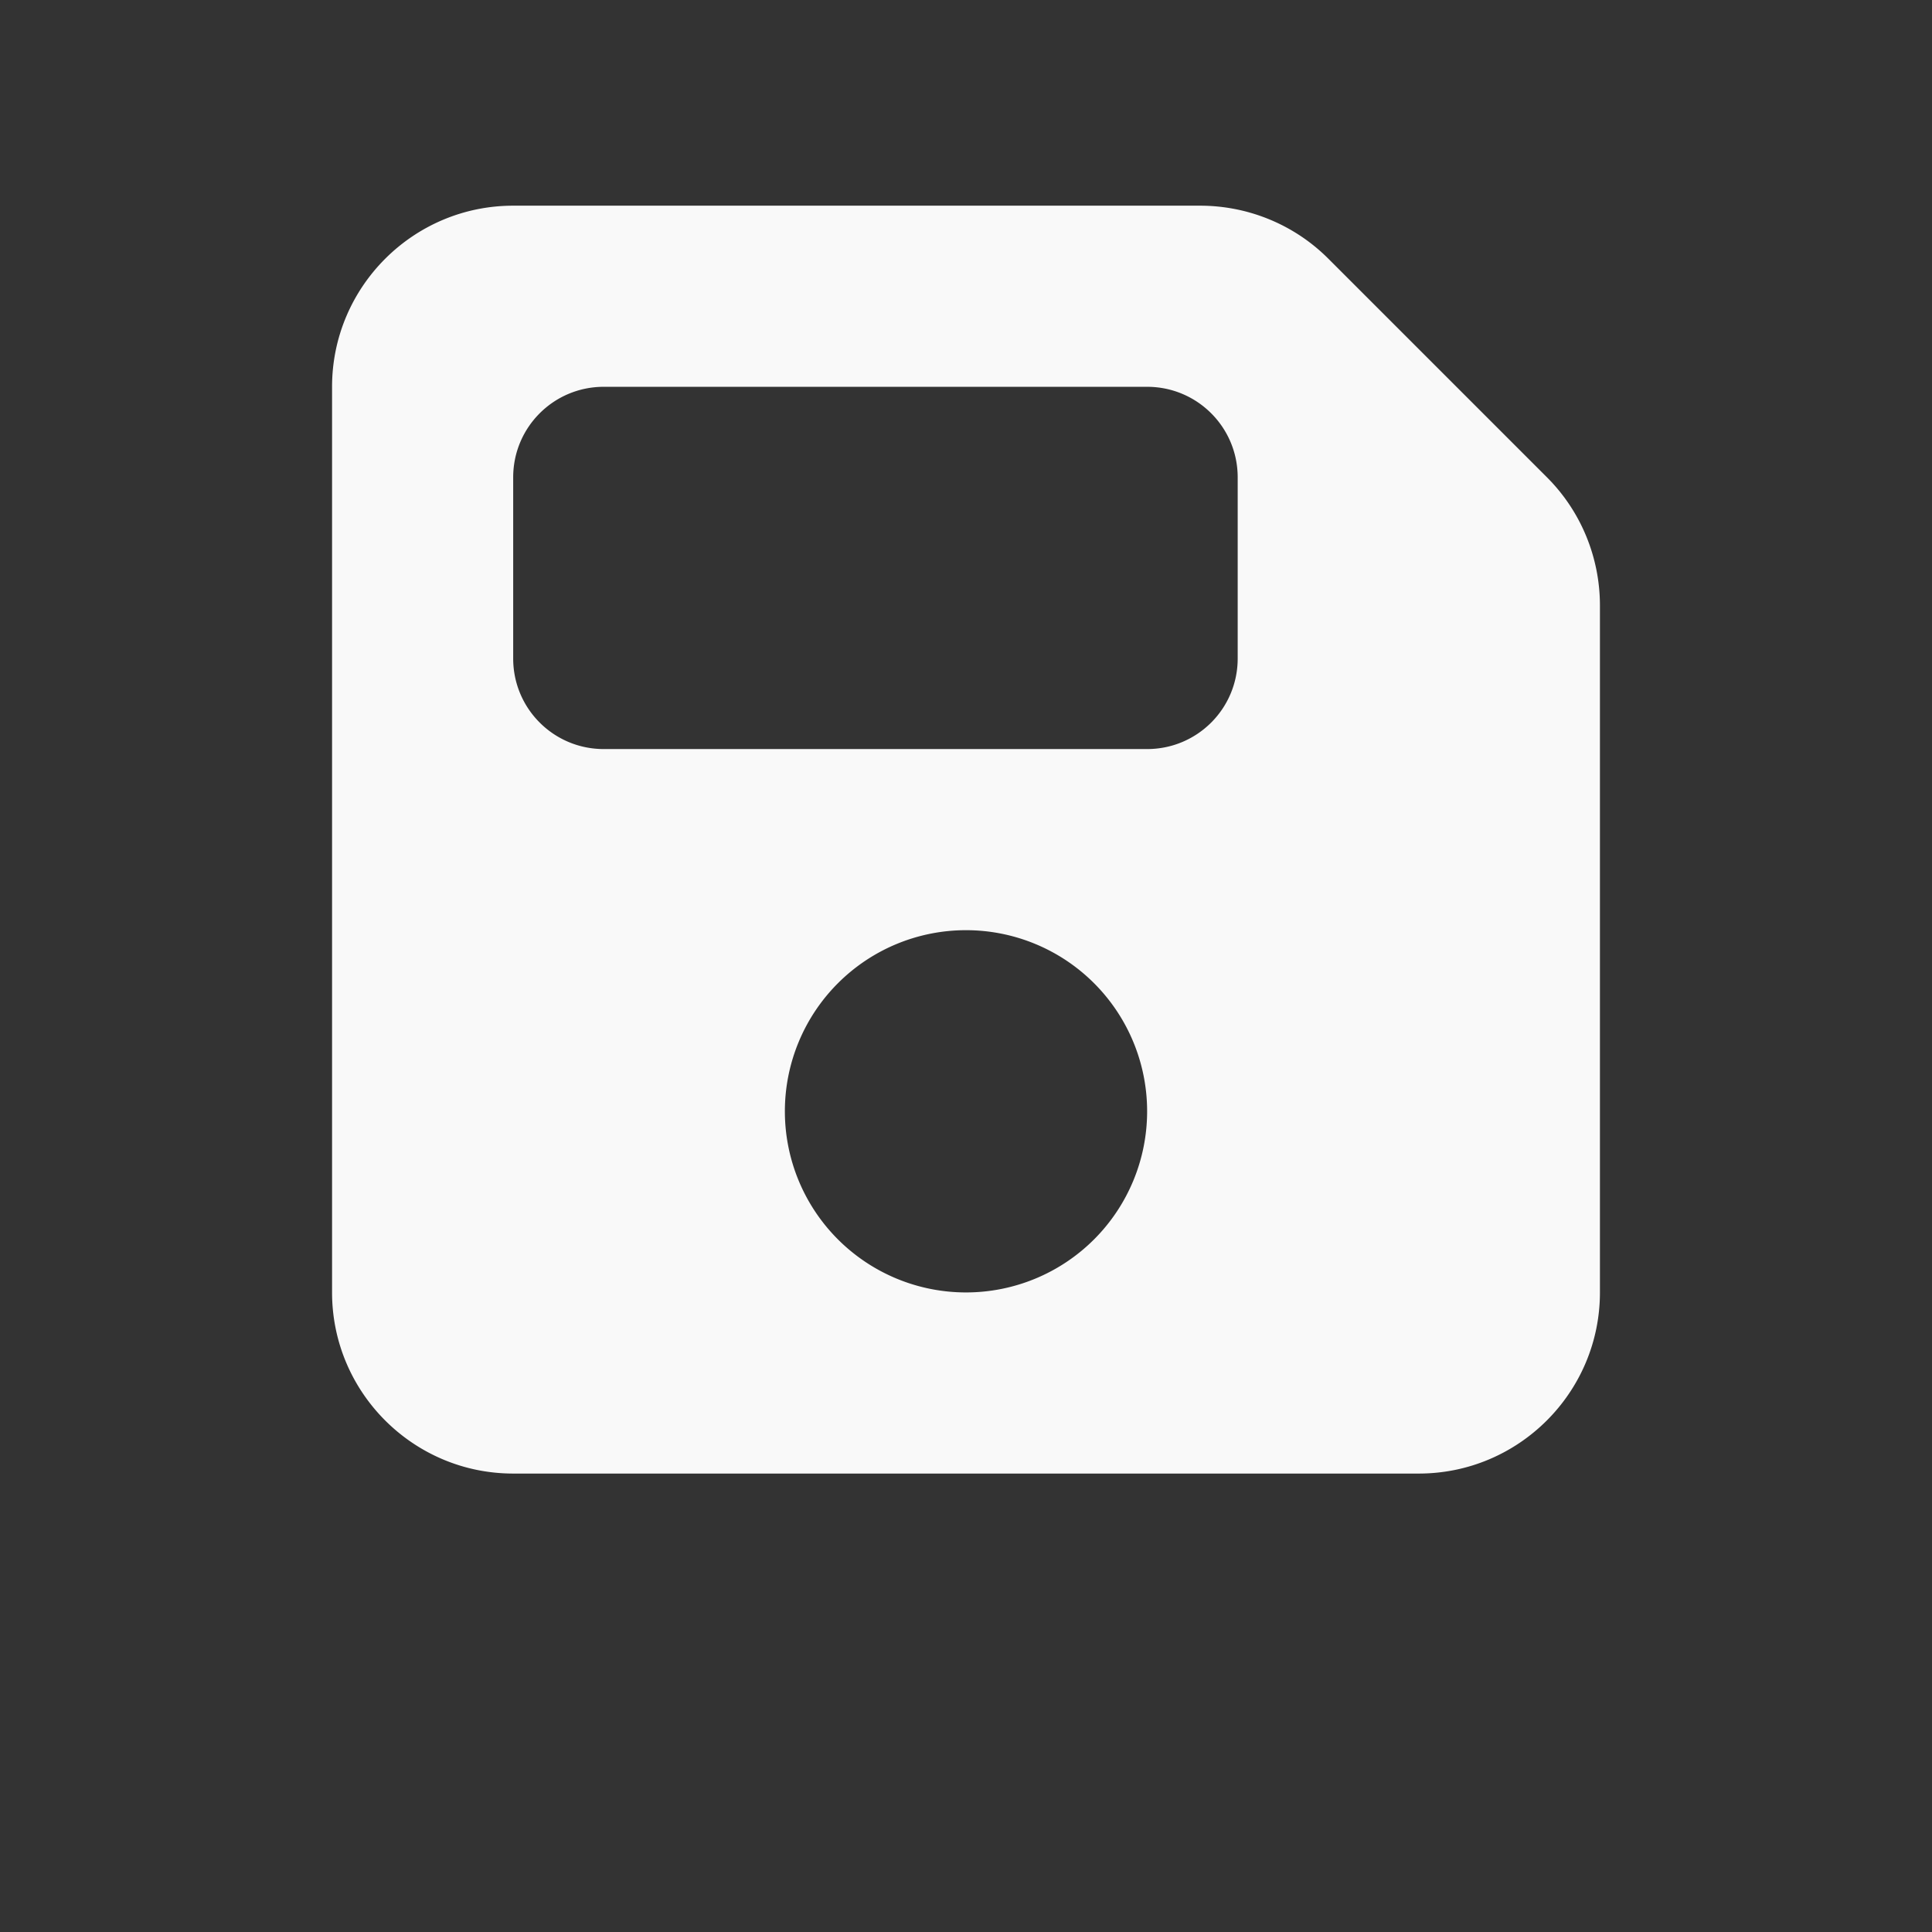 <?xml version="1.0" encoding="UTF-8" standalone="no"?>
<svg
   viewBox="0 0 512 512"
   version="1.1"
   id="svg1202"
   sodipodi:docname="studio_save.svg"
   inkscape:version="1.2.2 (b0a84865, 2022-12-01)"
   width="512"
   height="512"
   xmlns:inkscape="http://www.inkscape.org/namespaces/inkscape"
   xmlns:sodipodi="http://sodipodi.sourceforge.net/DTD/sodipodi-0.dtd"
   xmlns="http://www.w3.org/2000/svg"
   xmlns:svg="http://www.w3.org/2000/svg">
  <rect x="0" y="0" width="512" height="512" fill="#333333" stroke="none"/>
  <defs
     id="defs1206" />
  <sodipodi:namedview
     id="namedview1204"
     pagecolor="#ffffff"
     bordercolor="#000000"
     borderopacity="0.25"
     inkscape:showpageshadow="2"
     inkscape:pageopacity="0.0"
     inkscape:pagecheckerboard="0"
     inkscape:deskcolor="#d1d1d1"
     showgrid="false"
     inkscape:zoom="0.4609375"
     inkscape:cx="-190.91525"
     inkscape:cy="256"
     inkscape:window-width="1309"
     inkscape:window-height="411"
     inkscape:window-x="2175"
     inkscape:window-y="553"
     inkscape:window-maximized="0"
     inkscape:current-layer="svg1202" />
  <!--!Font Awesome Free 6.5.2 by @fontawesome - https://fontawesome.com License - https://fontawesome.com/license/free Copyright 2024 Fonticons, Inc.-->
  <path
     d="m 136,54.508 c -26.475,0 -48,21.525 -48,48 v 240 c 0,26.475 21.525,48 48,48 h 240 c 26.475,0 48,-21.525 48,-48 v -182.025 c 0,-12.75 -5.025,-24.975 -14.025,-33.975 L 352,68.533 c -9,-9 -21.225,-14.025 -33.975,-14.025 z m 0,72 c 0,-13.275 10.725,-24 24,-24 h 144 c 13.275,0 24,10.725 24,24 v 48 c 0,13.275 -10.725,24 -24,24 H 160 c -13.275,0 -24,-10.725 -24,-24 z m 120,120 a 48,48 0 1 1 0,96 48,48 0 1 1 0,-96 z"
     id="path1200"
     style="fill:#f9f9f9;stroke-width:0.75" />
</svg>
